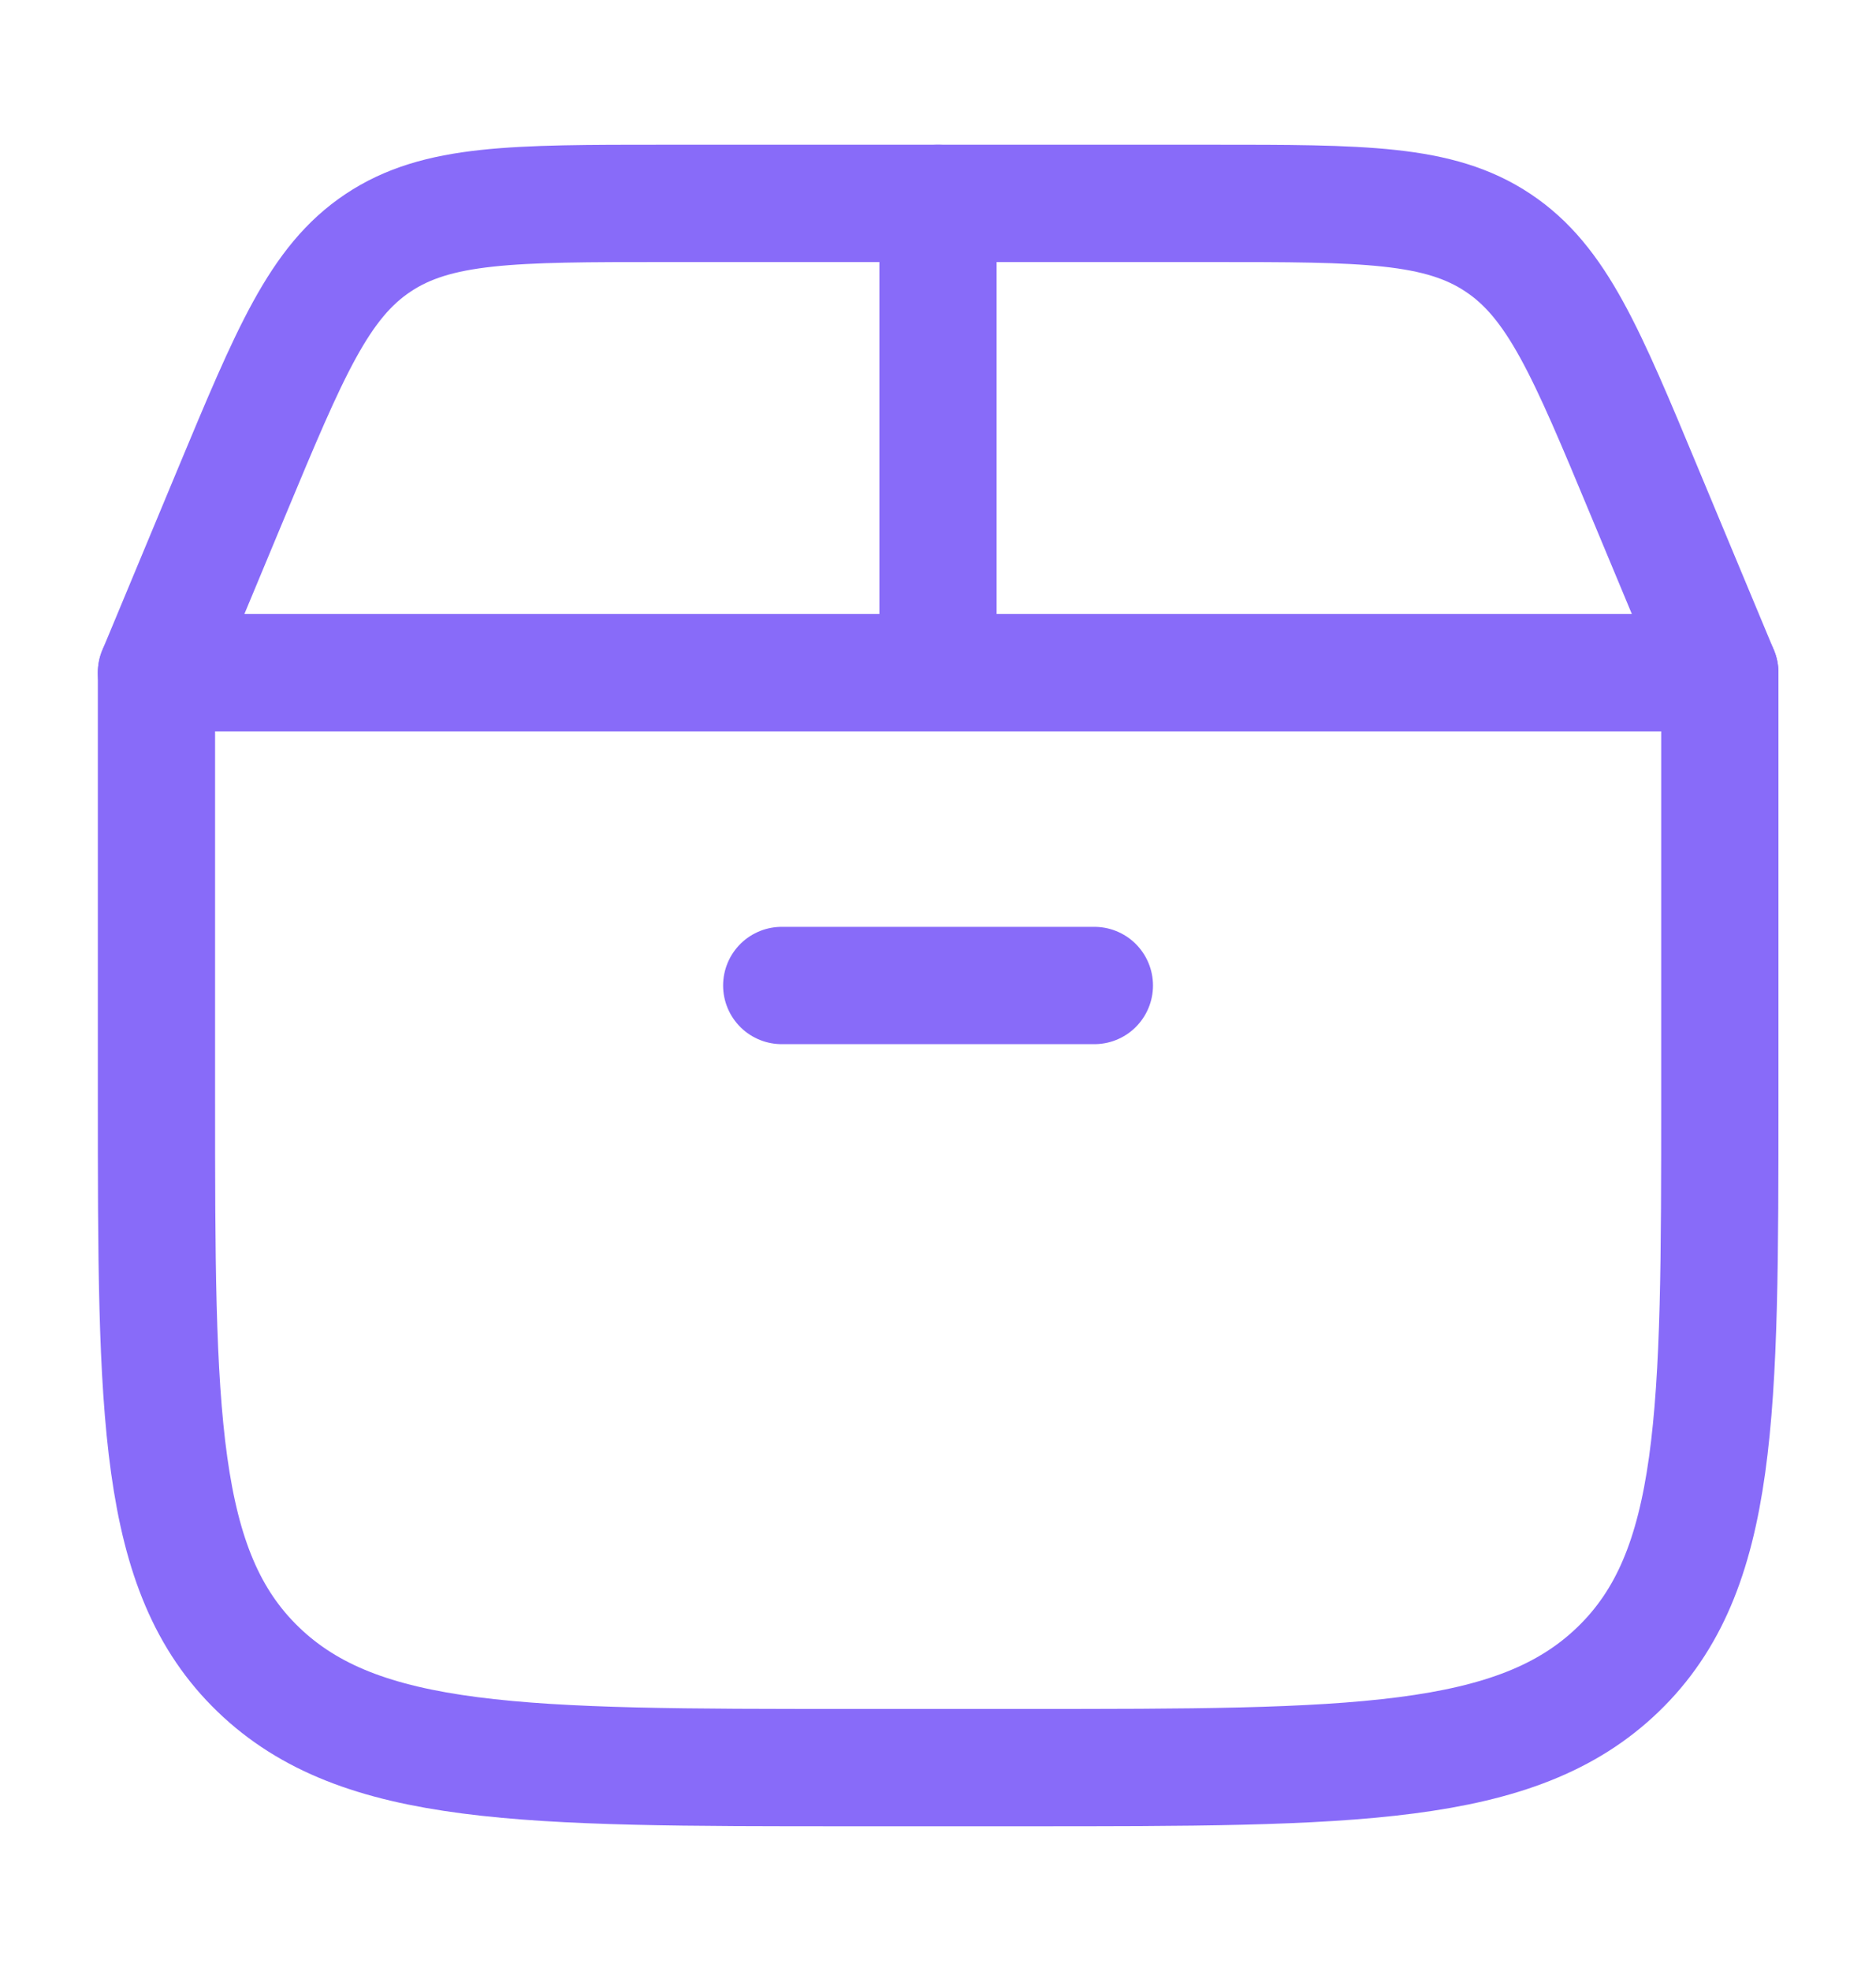 <svg width="20" height="21" viewBox="0 0 20 21" fill="none" xmlns="http://www.w3.org/2000/svg">
<path d="M1.668 11.691V7.167H18.335V11.691C18.335 15.058 18.335 16.741 17.25 17.787C16.165 18.833 14.419 18.833 10.927 18.833H9.075C5.583 18.833 3.838 18.833 2.753 17.787C1.668 16.741 1.668 15.058 1.668 11.691Z" stroke="#886BF9" stroke-width="1.25" stroke-linecap="round" stroke-linejoin="round"/>
<path d="M1.668 7.167L2.469 5.244C3.091 3.752 3.401 3.006 4.031 2.587C4.661 2.167 5.469 2.167 7.085 2.167H12.918C14.534 2.167 15.342 2.167 15.971 2.587C16.601 3.006 16.912 3.752 17.533 5.244L18.335 7.167" stroke="#886BF9" stroke-width="1.25" stroke-linecap="round"/>
<path d="M10 7.167V2.167" stroke="#886BF9" stroke-width="1.25" stroke-linecap="round"/>
<path d="M8.334 10.5H11.667" stroke="#886BF9" stroke-width="1.25" stroke-linecap="round"/>
</svg>
